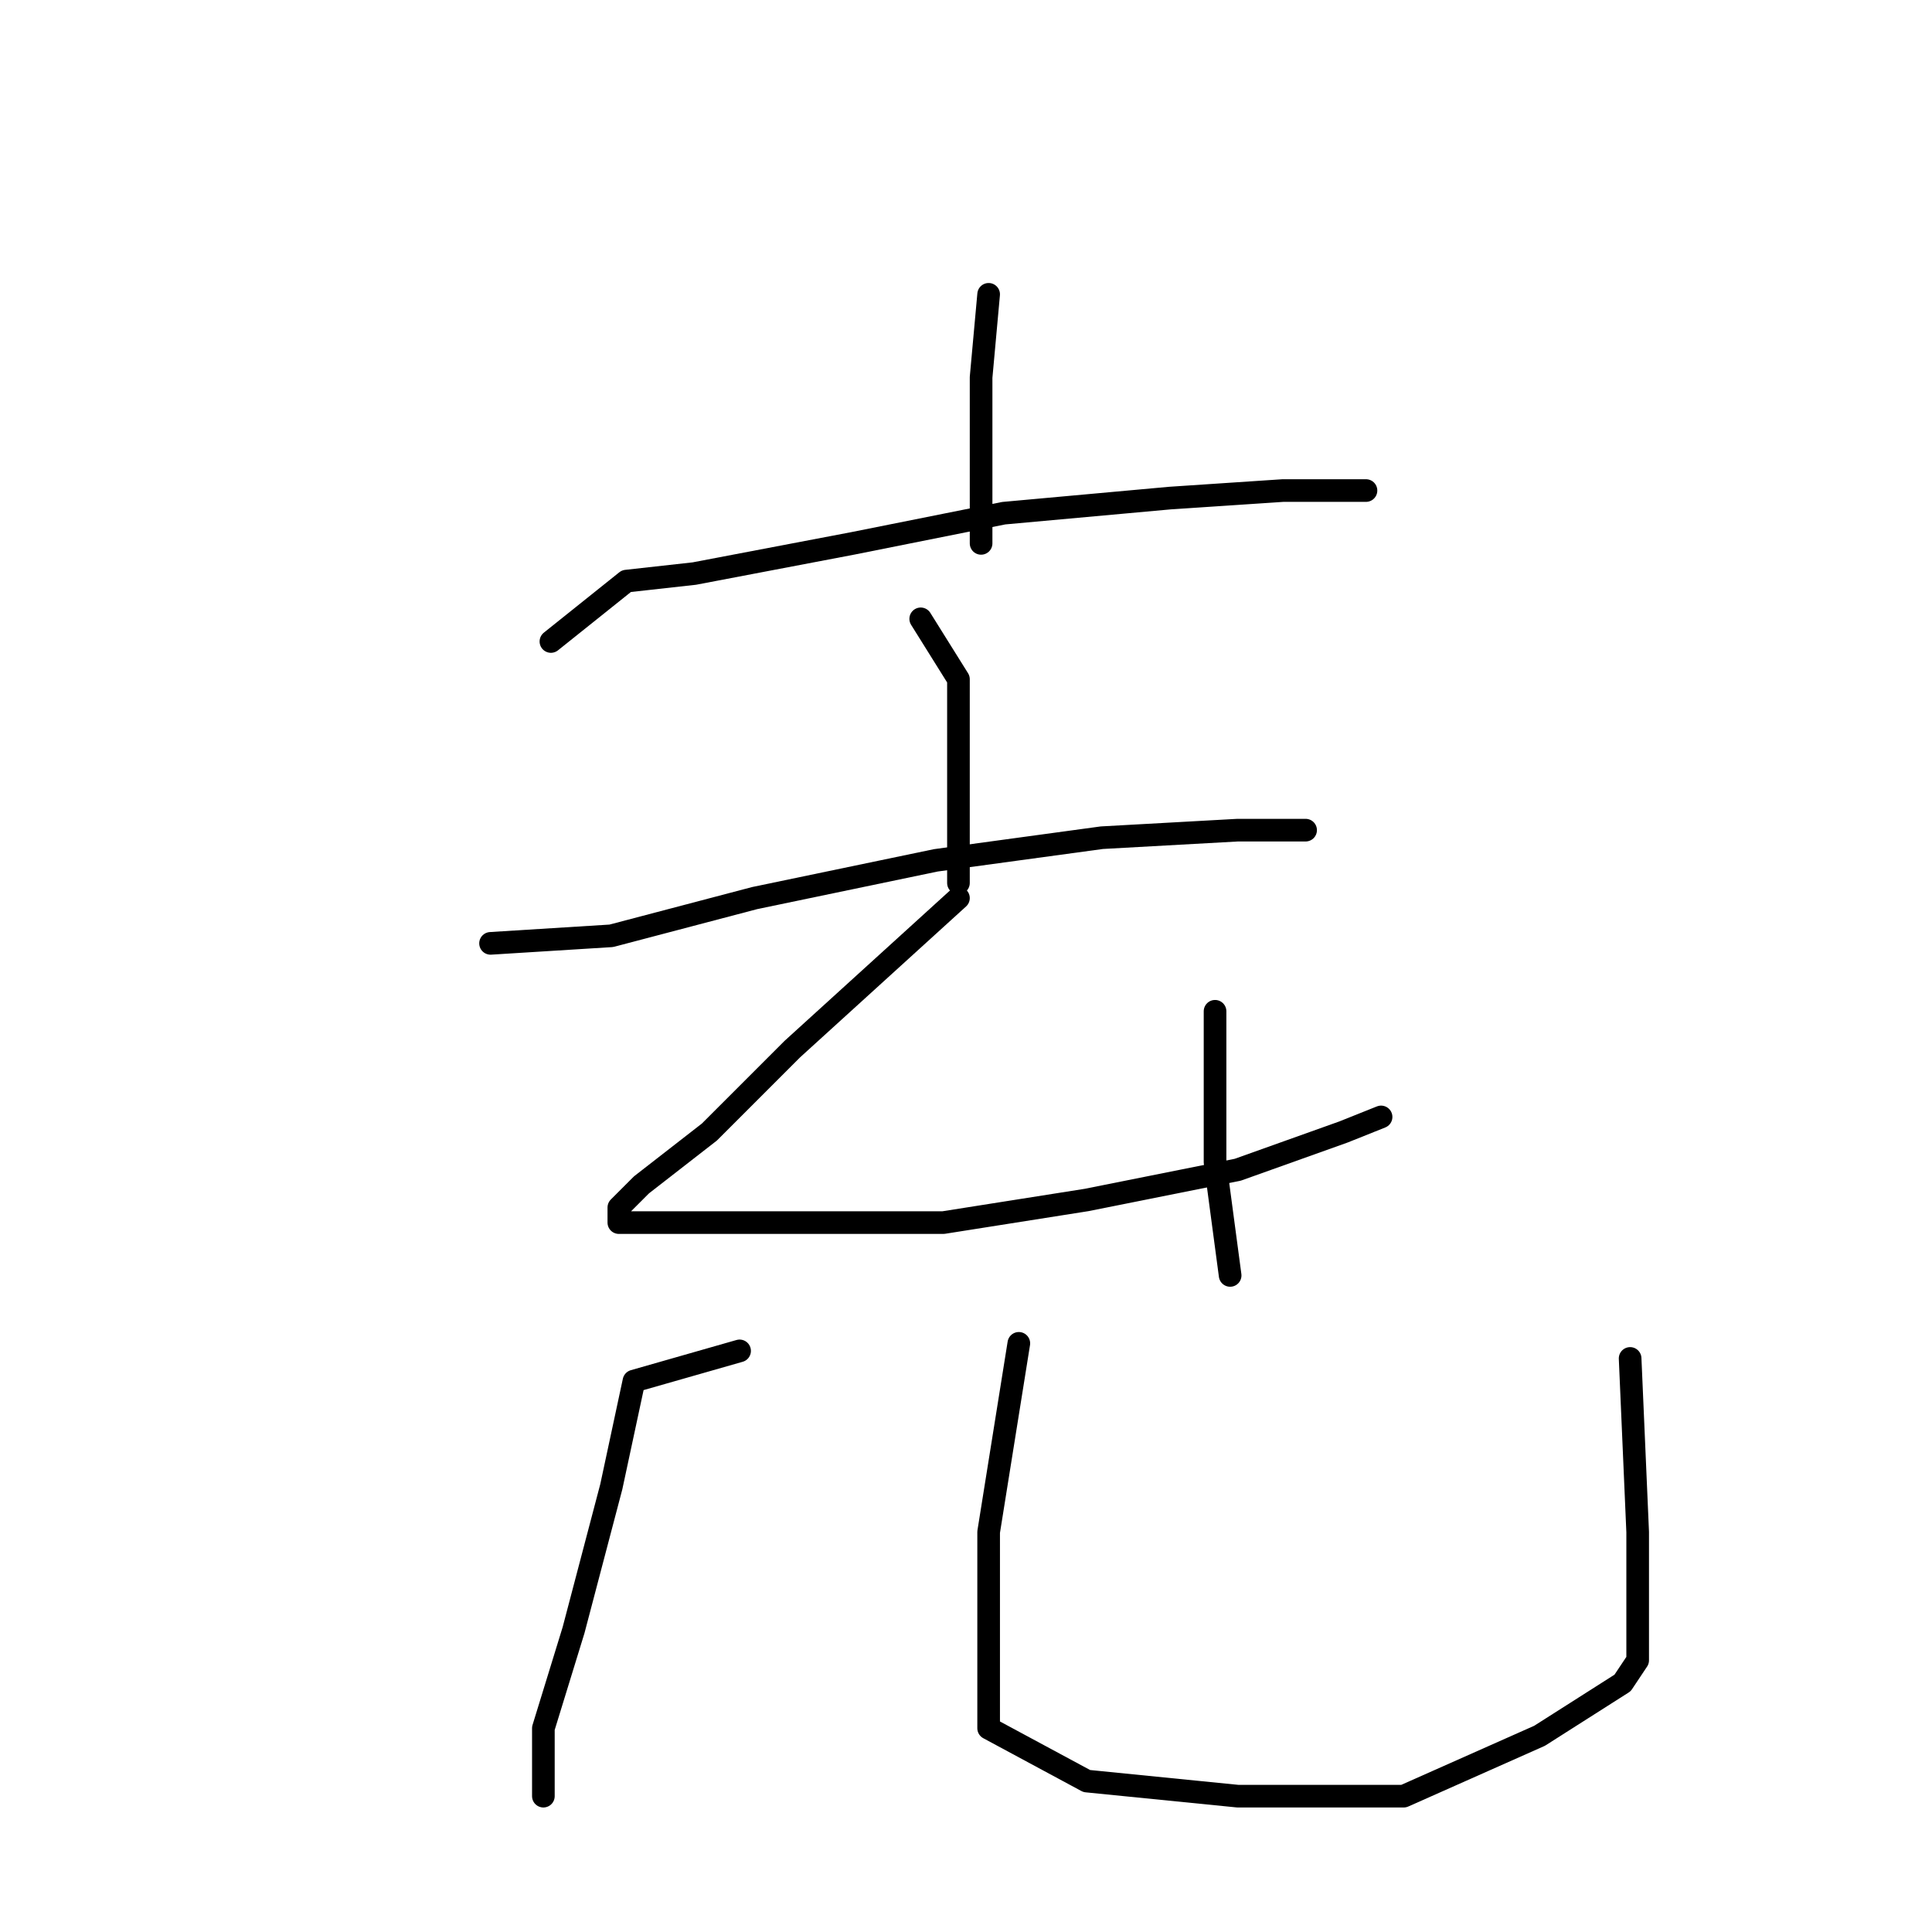 <?xml version="1.0" standalone="no"?>
    <svg width="256" height="256" xmlns="http://www.w3.org/2000/svg" version="1.1">
    <polyline stroke="black" stroke-width="3" stroke-linecap="round" fill="transparent" stroke-linejoin="round" points="131 39 130 50 130 61 130 72 130 72 " />
        <polyline stroke="black" stroke-width="3" stroke-linecap="round" fill="transparent" stroke-linejoin="round" points="73 85 83 77 92 76 113 72 133 68 155 66 170 65 180 65 181 65 181 65 " />
        <polyline stroke="black" stroke-width="3" stroke-linecap="round" fill="transparent" stroke-linejoin="round" points="122 82 127 90 127 102 127 113 127 117 127 117 " />
        <polyline stroke="black" stroke-width="3" stroke-linecap="round" fill="transparent" stroke-linejoin="round" points="65 125 81 124 100 119 124 114 146 111 164 110 173 110 173 110 " />
        <polyline stroke="black" stroke-width="3" stroke-linecap="round" fill="transparent" stroke-linejoin="round" points="127 119 105 139 94 150 85 157 82 160 82 162 91 162 106 162 125 162 144 159 164 155 178 150 183 148 183 148 " />
        <polyline stroke="black" stroke-width="3" stroke-linecap="round" fill="transparent" stroke-linejoin="round" points="161 134 161 143 161 154 163 169 163 169 " />
        <polyline stroke="black" stroke-width="3" stroke-linecap="round" fill="transparent" stroke-linejoin="round" points="98 179 84 183 81 197 76 216 72 229 72 237 72 238 72 238 " />
        <polyline stroke="black" stroke-width="3" stroke-linecap="round" fill="transparent" stroke-linejoin="round" points="135 178 131 203 131 218 131 229 144 236 164 238 186 238 204 230 215 223 217 220 217 216 217 203 216 180 216 180 " />
        </svg>
